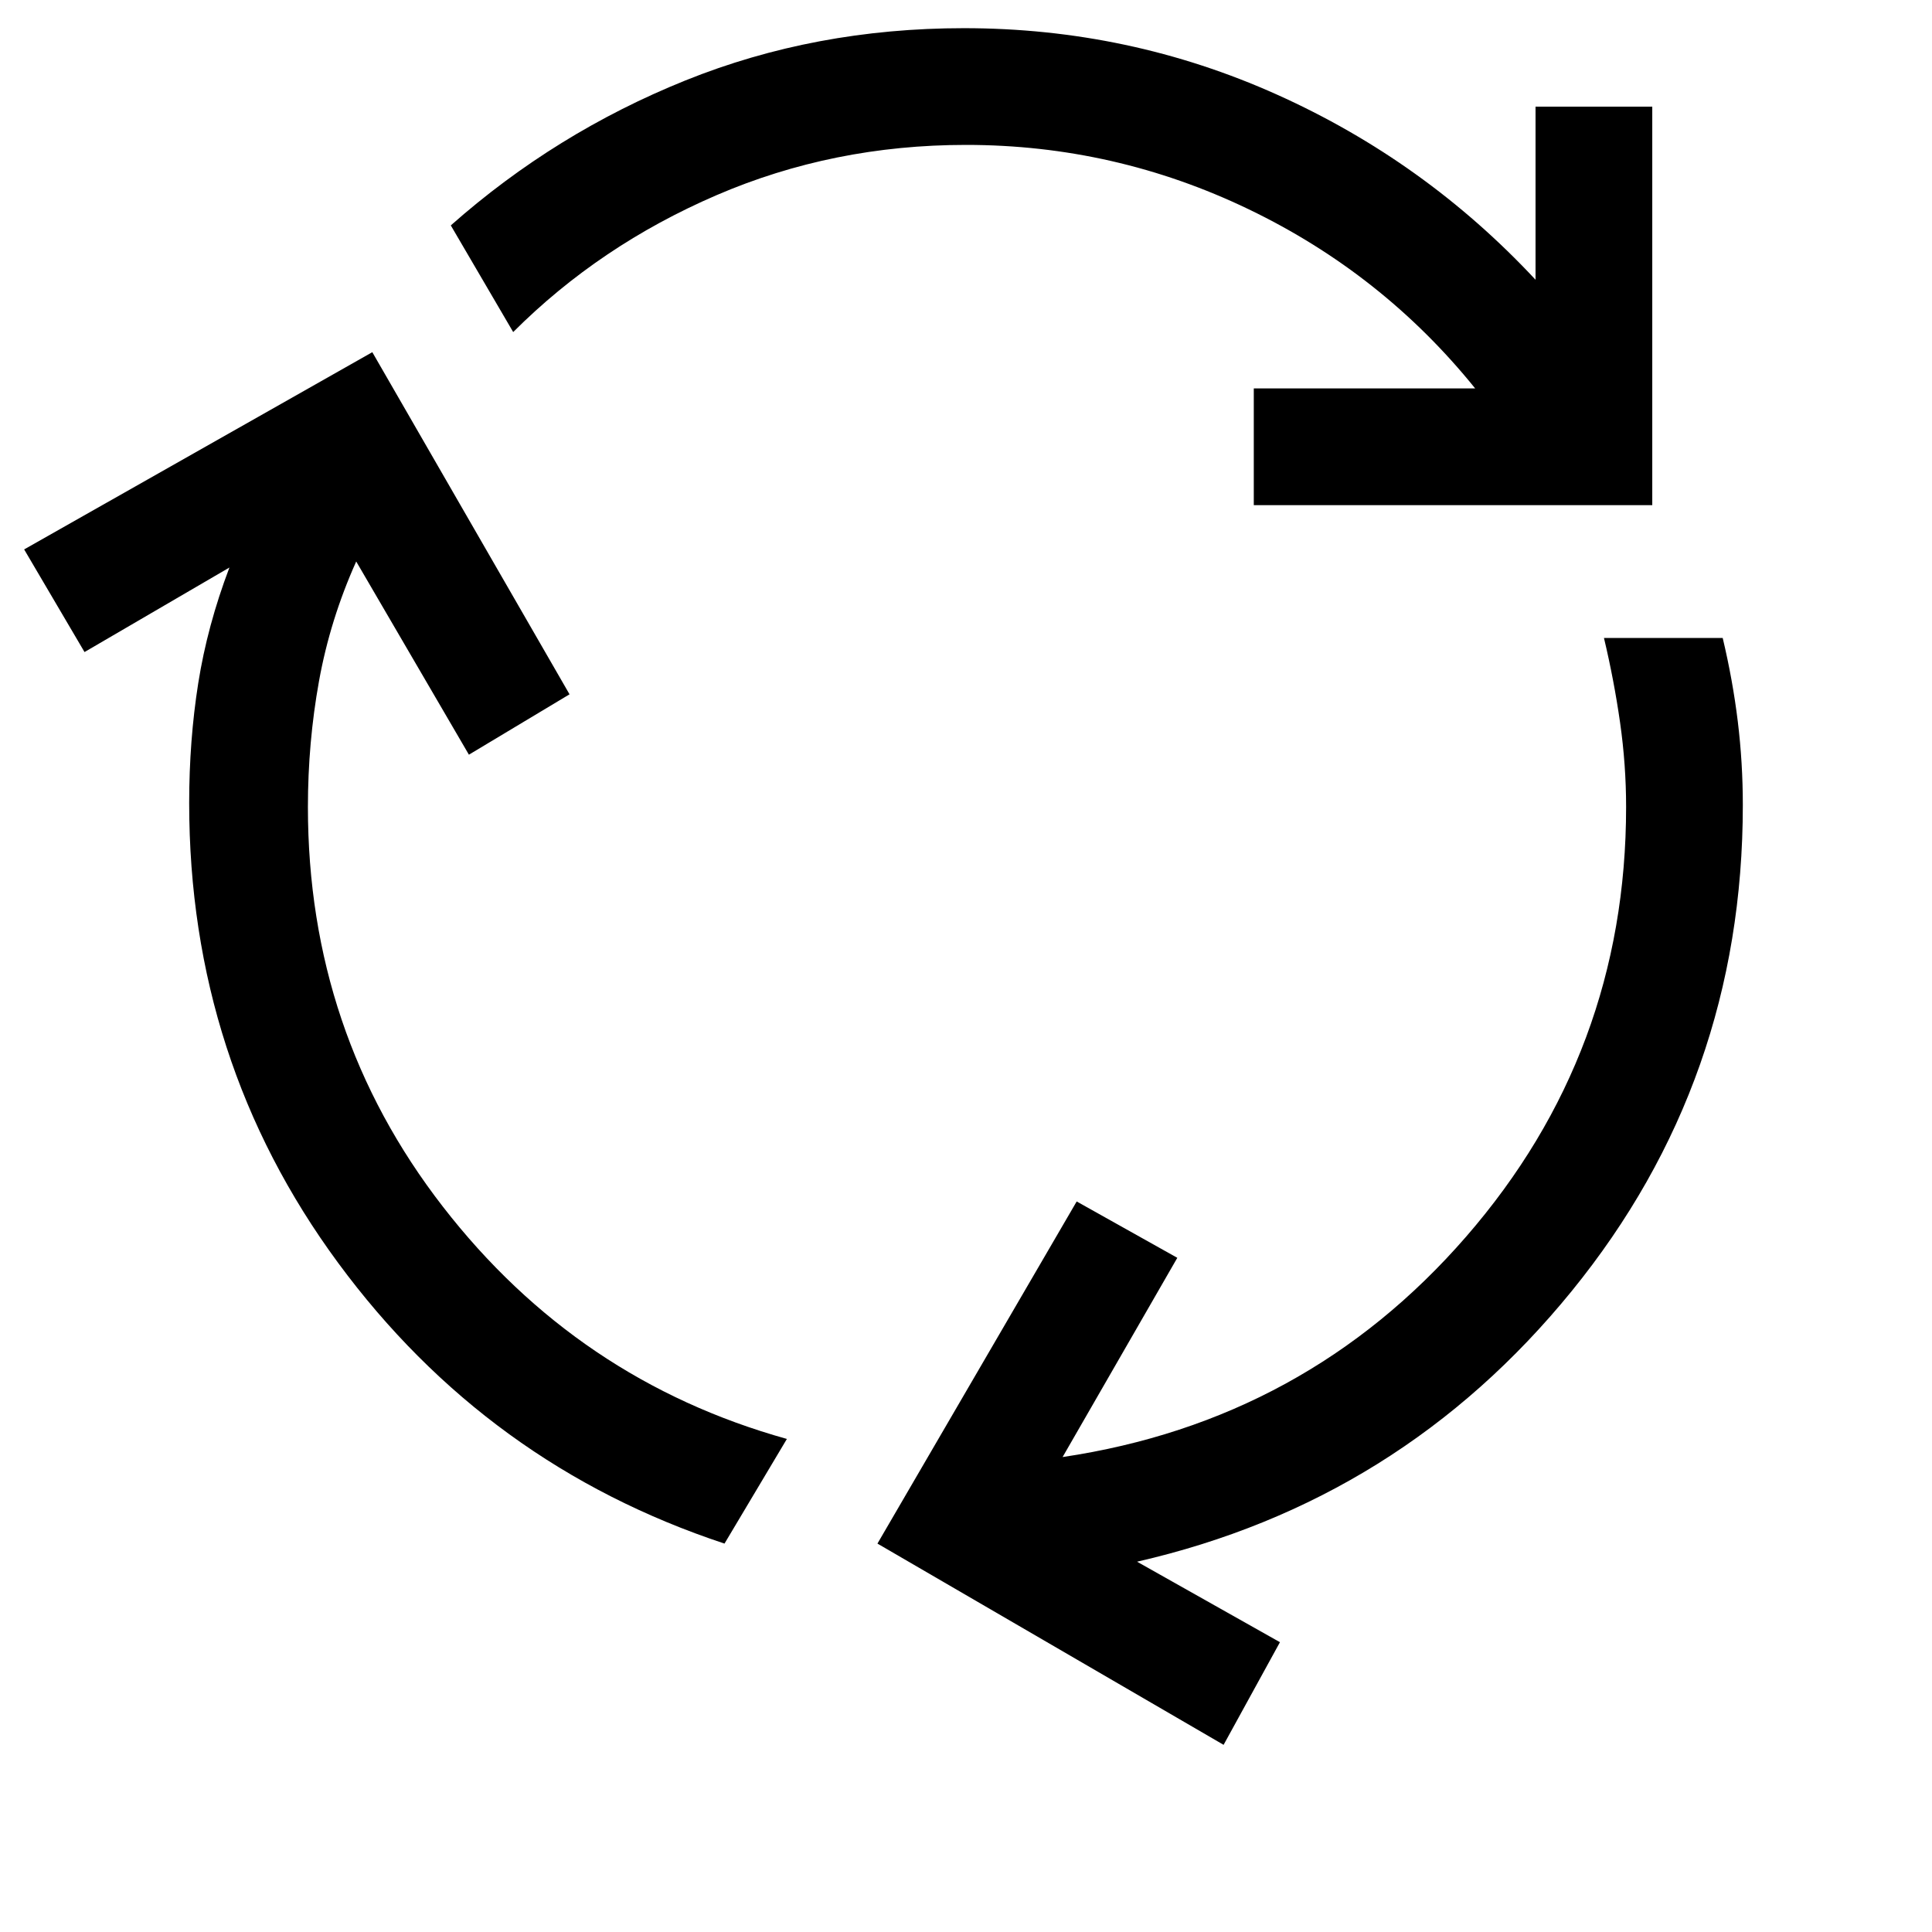 <svg xmlns="http://www.w3.org/2000/svg" height="48" width="48"><path d="M18 38.35q-5.9-1.95-9.6-6.975Q4.7 26.35 4.7 19.95q0-1.55.225-2.975T5.7 14.1l-3.6 2.1-1.5-2.55 8.65-4.9 4.9 8.5-2.5 1.5-2.8-4.8q-.65 1.45-.925 2.975-.275 1.525-.275 3.125 0 5.6 3.35 9.925 3.35 4.325 8.55 5.775Zm13.15-25.8v-2.9h5.5q-2.3-2.85-5.625-4.45T24 3.6q-3.3 0-6.2 1.25-2.9 1.25-5.05 3.4L11.2 5.6q2.6-2.3 5.825-3.6Q20.25.7 23.95.7q4.1 0 7.775 1.65Q35.4 4 38.15 6.95v-4.3h2.9v9.9Zm-.75 30.8-8.6-5 4.95-8.5 2.5 1.4-2.85 4.95q6.05-.9 10.025-5.475Q40.4 26.15 40.4 20.05q0-1.05-.15-2.1t-.4-2.1h2.95q.25 1.05.375 2.075Q43.3 18.95 43.3 20q0 6.85-4.25 12.075T28.25 38.8l3.55 2Z"/></svg>